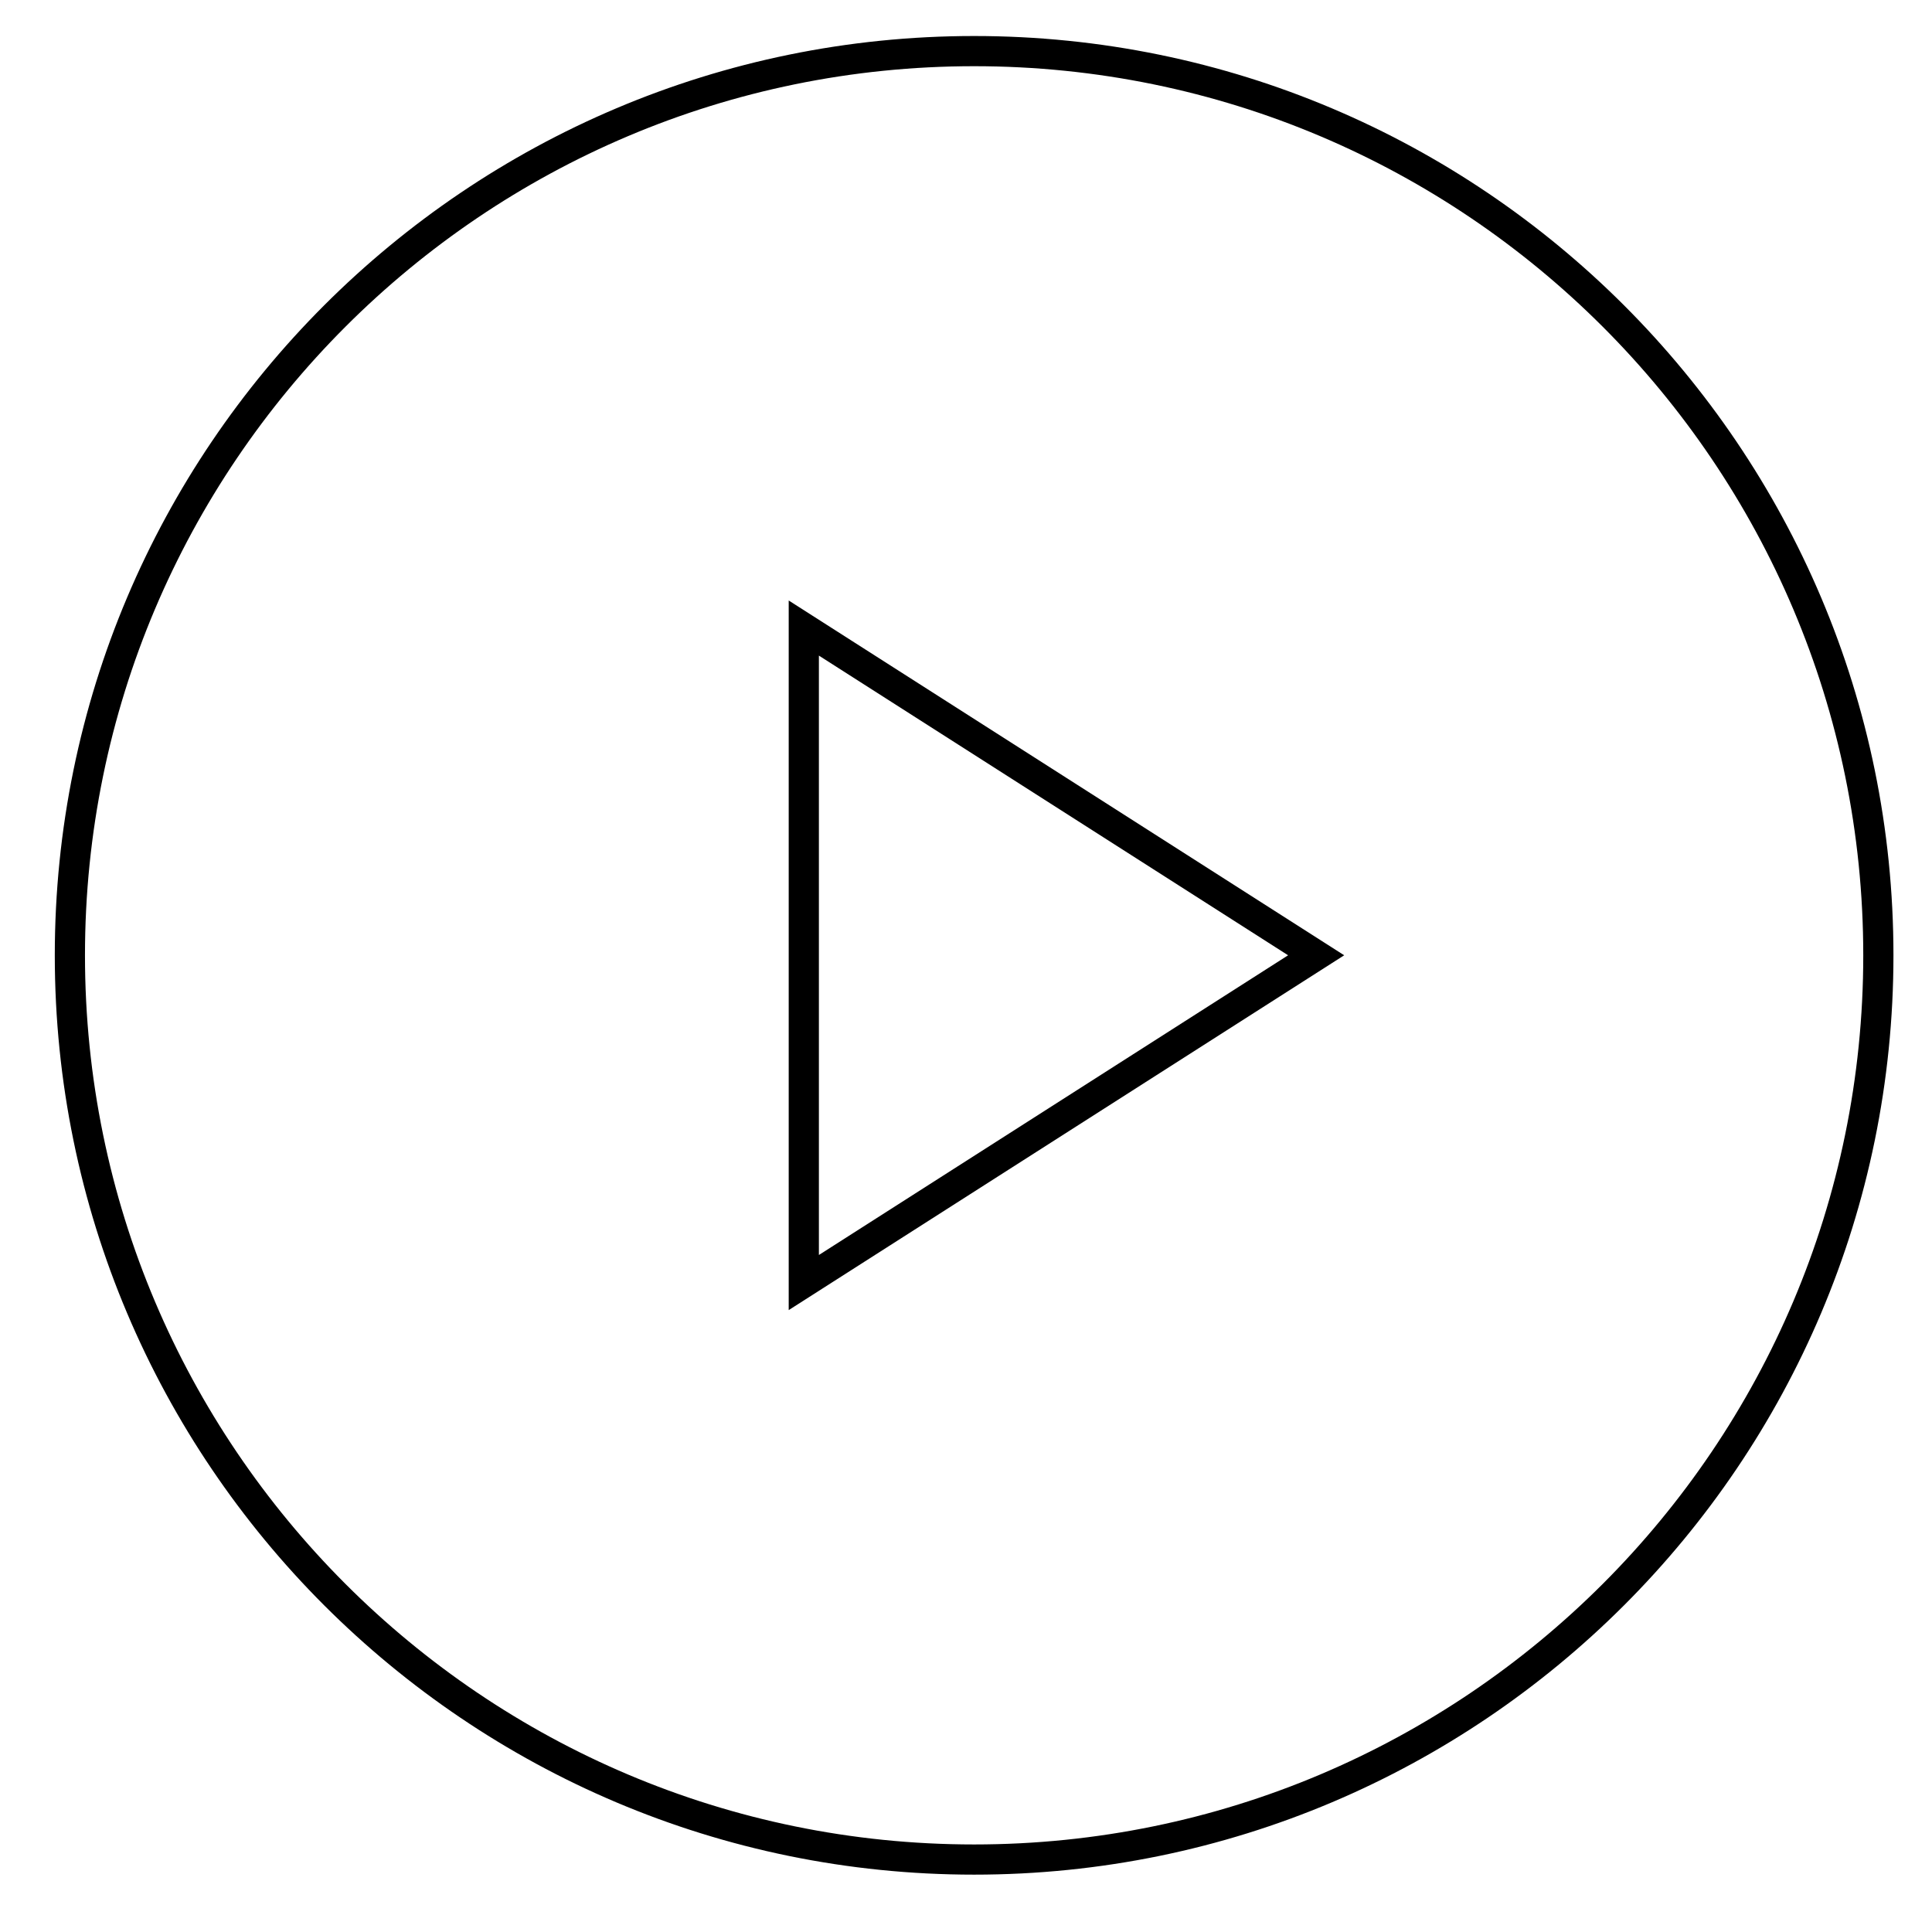 <?xml version="1.0" encoding="utf-8"?>
<!-- Generator: Adobe Illustrator 16.0.4, SVG Export Plug-In . SVG Version: 6.00 Build 0)  -->
<!DOCTYPE svg PUBLIC "-//W3C//DTD SVG 1.1//EN" "http://www.w3.org/Graphics/SVG/1.1/DTD/svg11.dtd">
<svg version="1.1" id="Layer_1" xmlns="http://www.w3.org/2000/svg" xmlns:xlink="http://www.w3.org/1999/xlink" x="0px" y="0px"
	 width="64px" height="64px" viewBox="0 0 64 64" enable-background="new 0 0 64 64" xml:space="preserve">
<title>menu-book</title>
<desc>Created with Sketch.</desc>
<path fill="none" stroke="#000000" d="M32.269,1.693c-16.536,0-29.954,13.418-29.954,29.953c0,16.536,13.418,29.954,29.954,29.954
	c16.532,0,29.954-13.418,29.954-29.954C62.223,15.111,48.801,1.693,32.269,1.693z"/>
<path fill="none" stroke="#000000" d="M26.627,42.486l16.972-10.841l-16.972-10.84V42.486z"/>
</svg>
